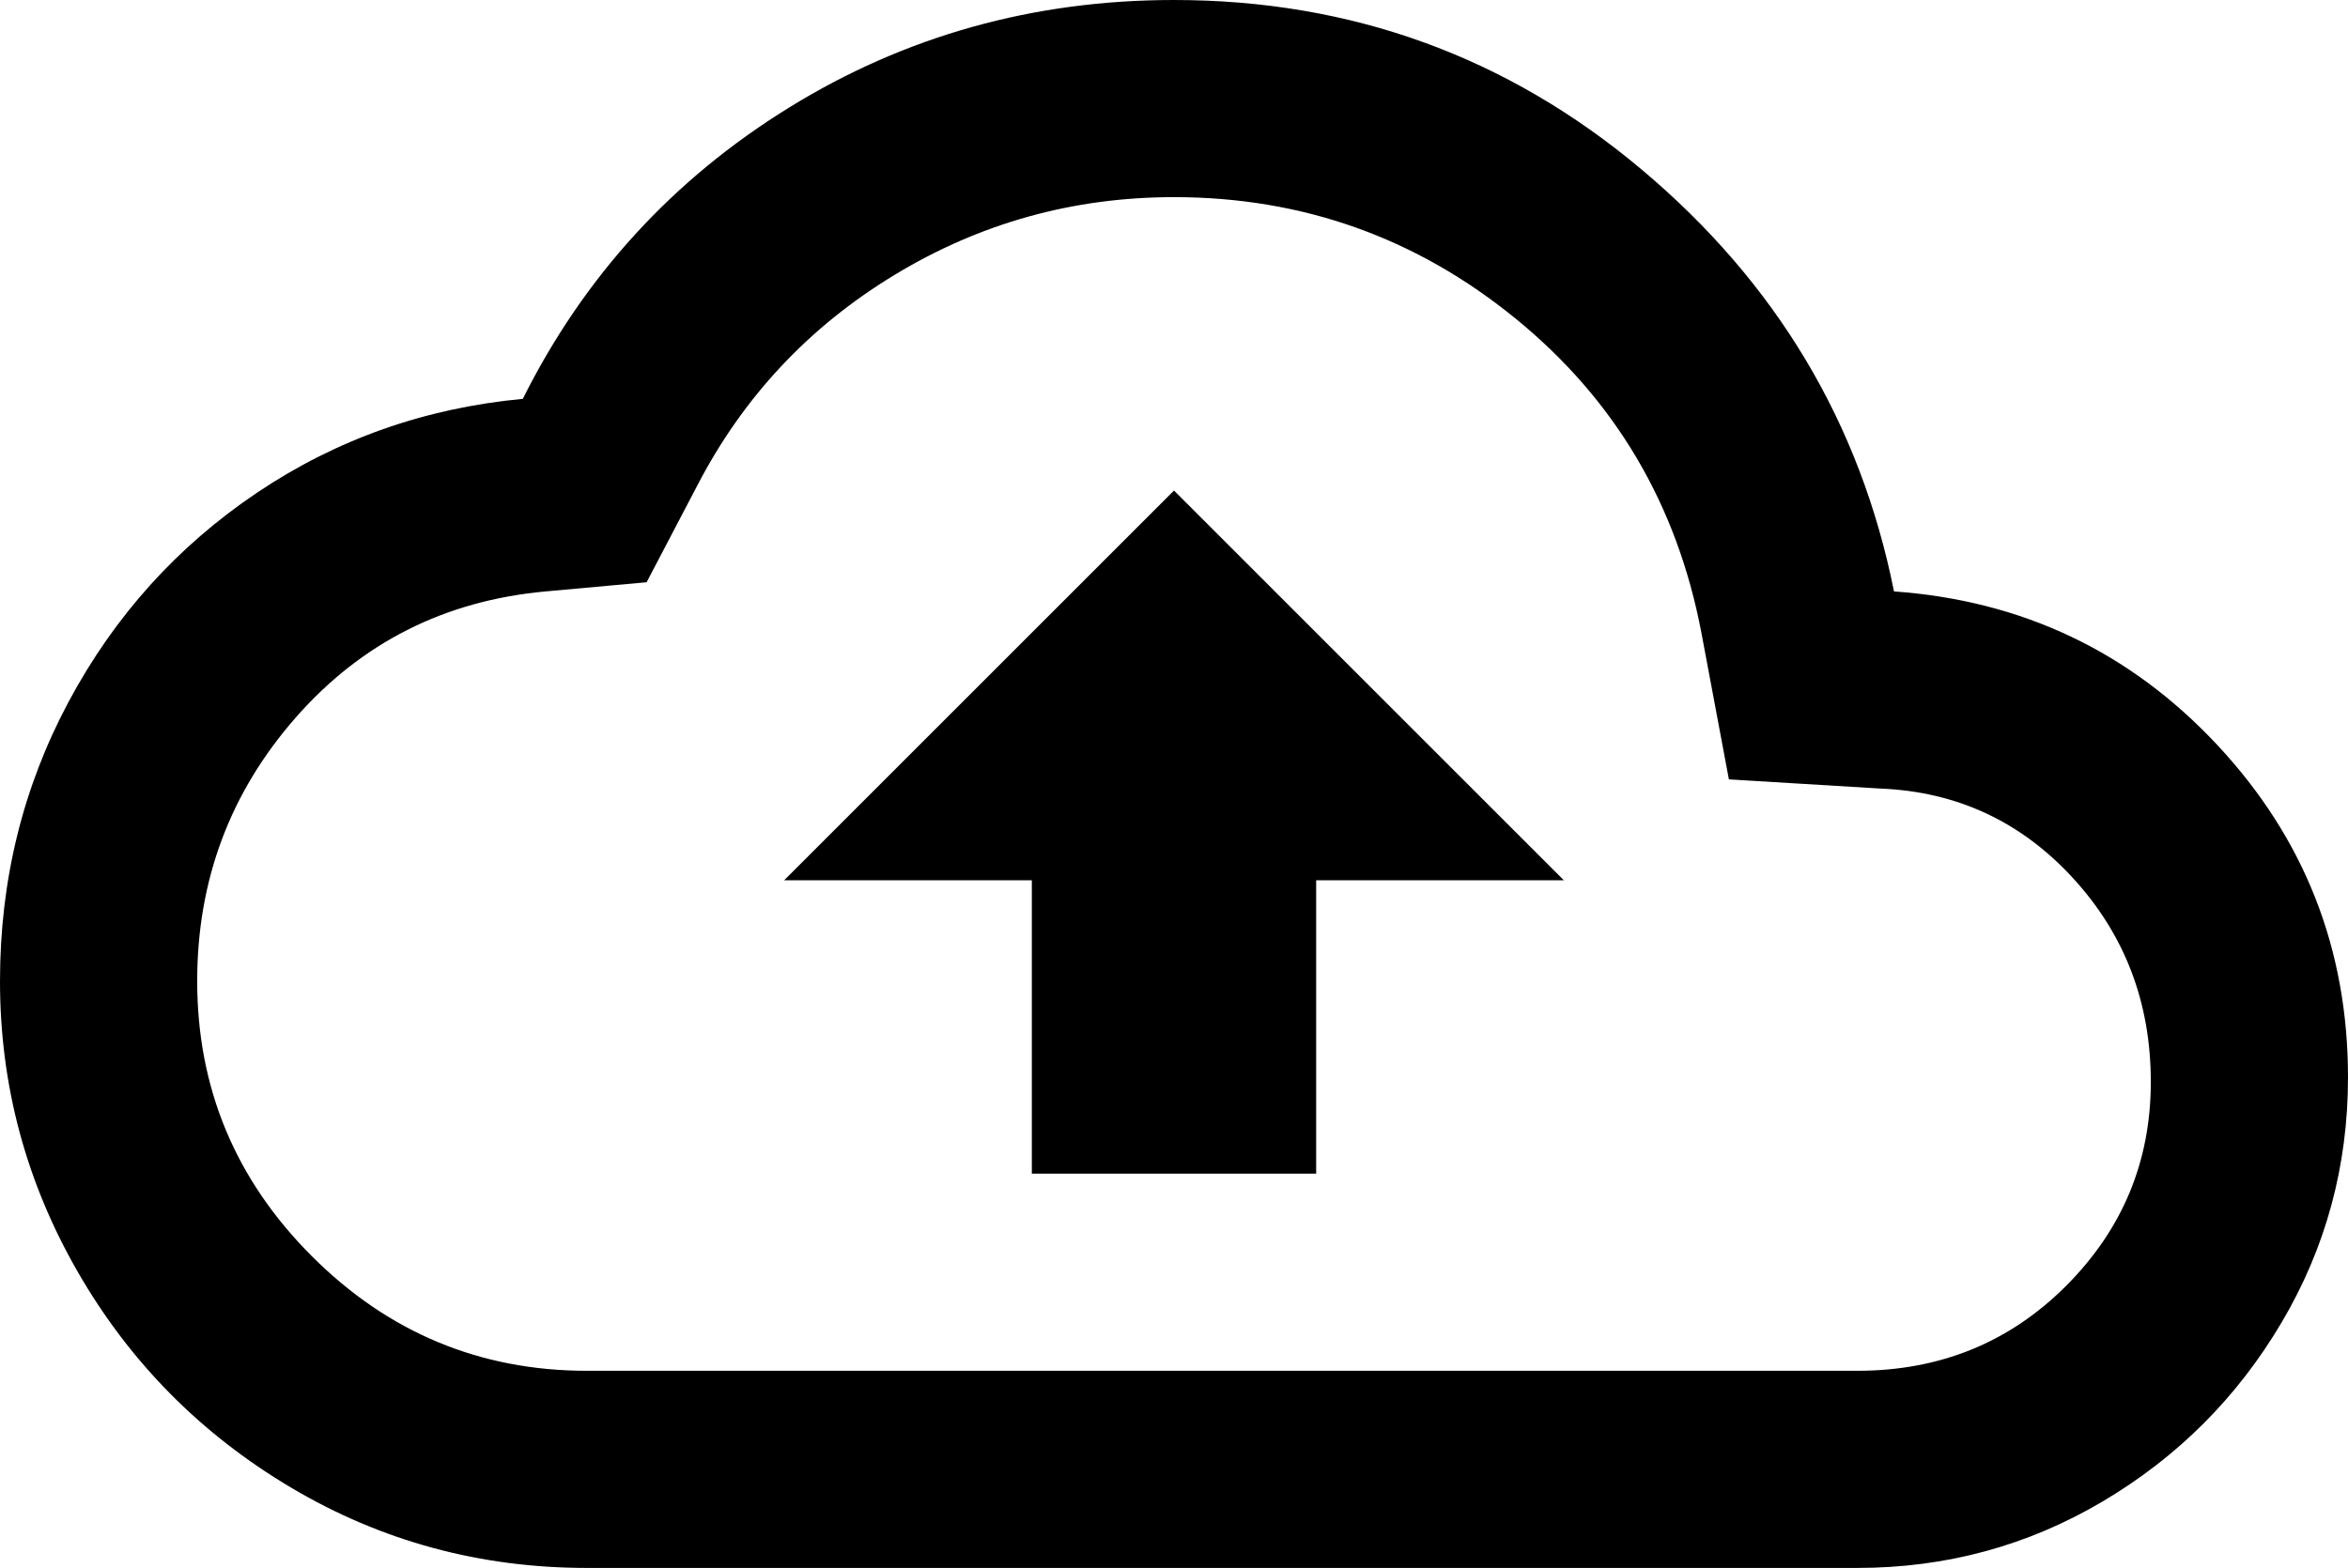 <svg xmlns="http://www.w3.org/2000/svg" viewBox="0 21 512 342">
      <g transform="scale(1 -1) translate(0 -384)">
        <path d="M413 234Q402 289 358.0 326.0Q314 363 256 363Q210 363 172.0 339.5Q134 316 114 276Q82 273 56.0 255.5Q30 238 15.0 210.0Q0 182 0 149Q0 115 17.0 85.5Q34 56 63.5 38.5Q93 21 128 21H405Q434 21 458.5 35.5Q483 50 497.5 74.5Q512 99 512 128Q512 170 483.5 200.5Q455 231 413 234ZM405 64H128Q93 64 68.0 89.0Q43 114 43 149Q43 182 64.5 206.5Q86 231 119 234L141 236L152 257Q167 286 195.0 303.0Q223 320 256 320Q298 320 330.5 293.5Q363 267 371 225L377 193L410 191Q435 190 452.0 171.5Q469 153 469.0 127.0Q469 101 450.5 82.5Q432 64 405 64ZM171 171H225V107H287V171H341L256 256Z" />
      </g>
    </svg>